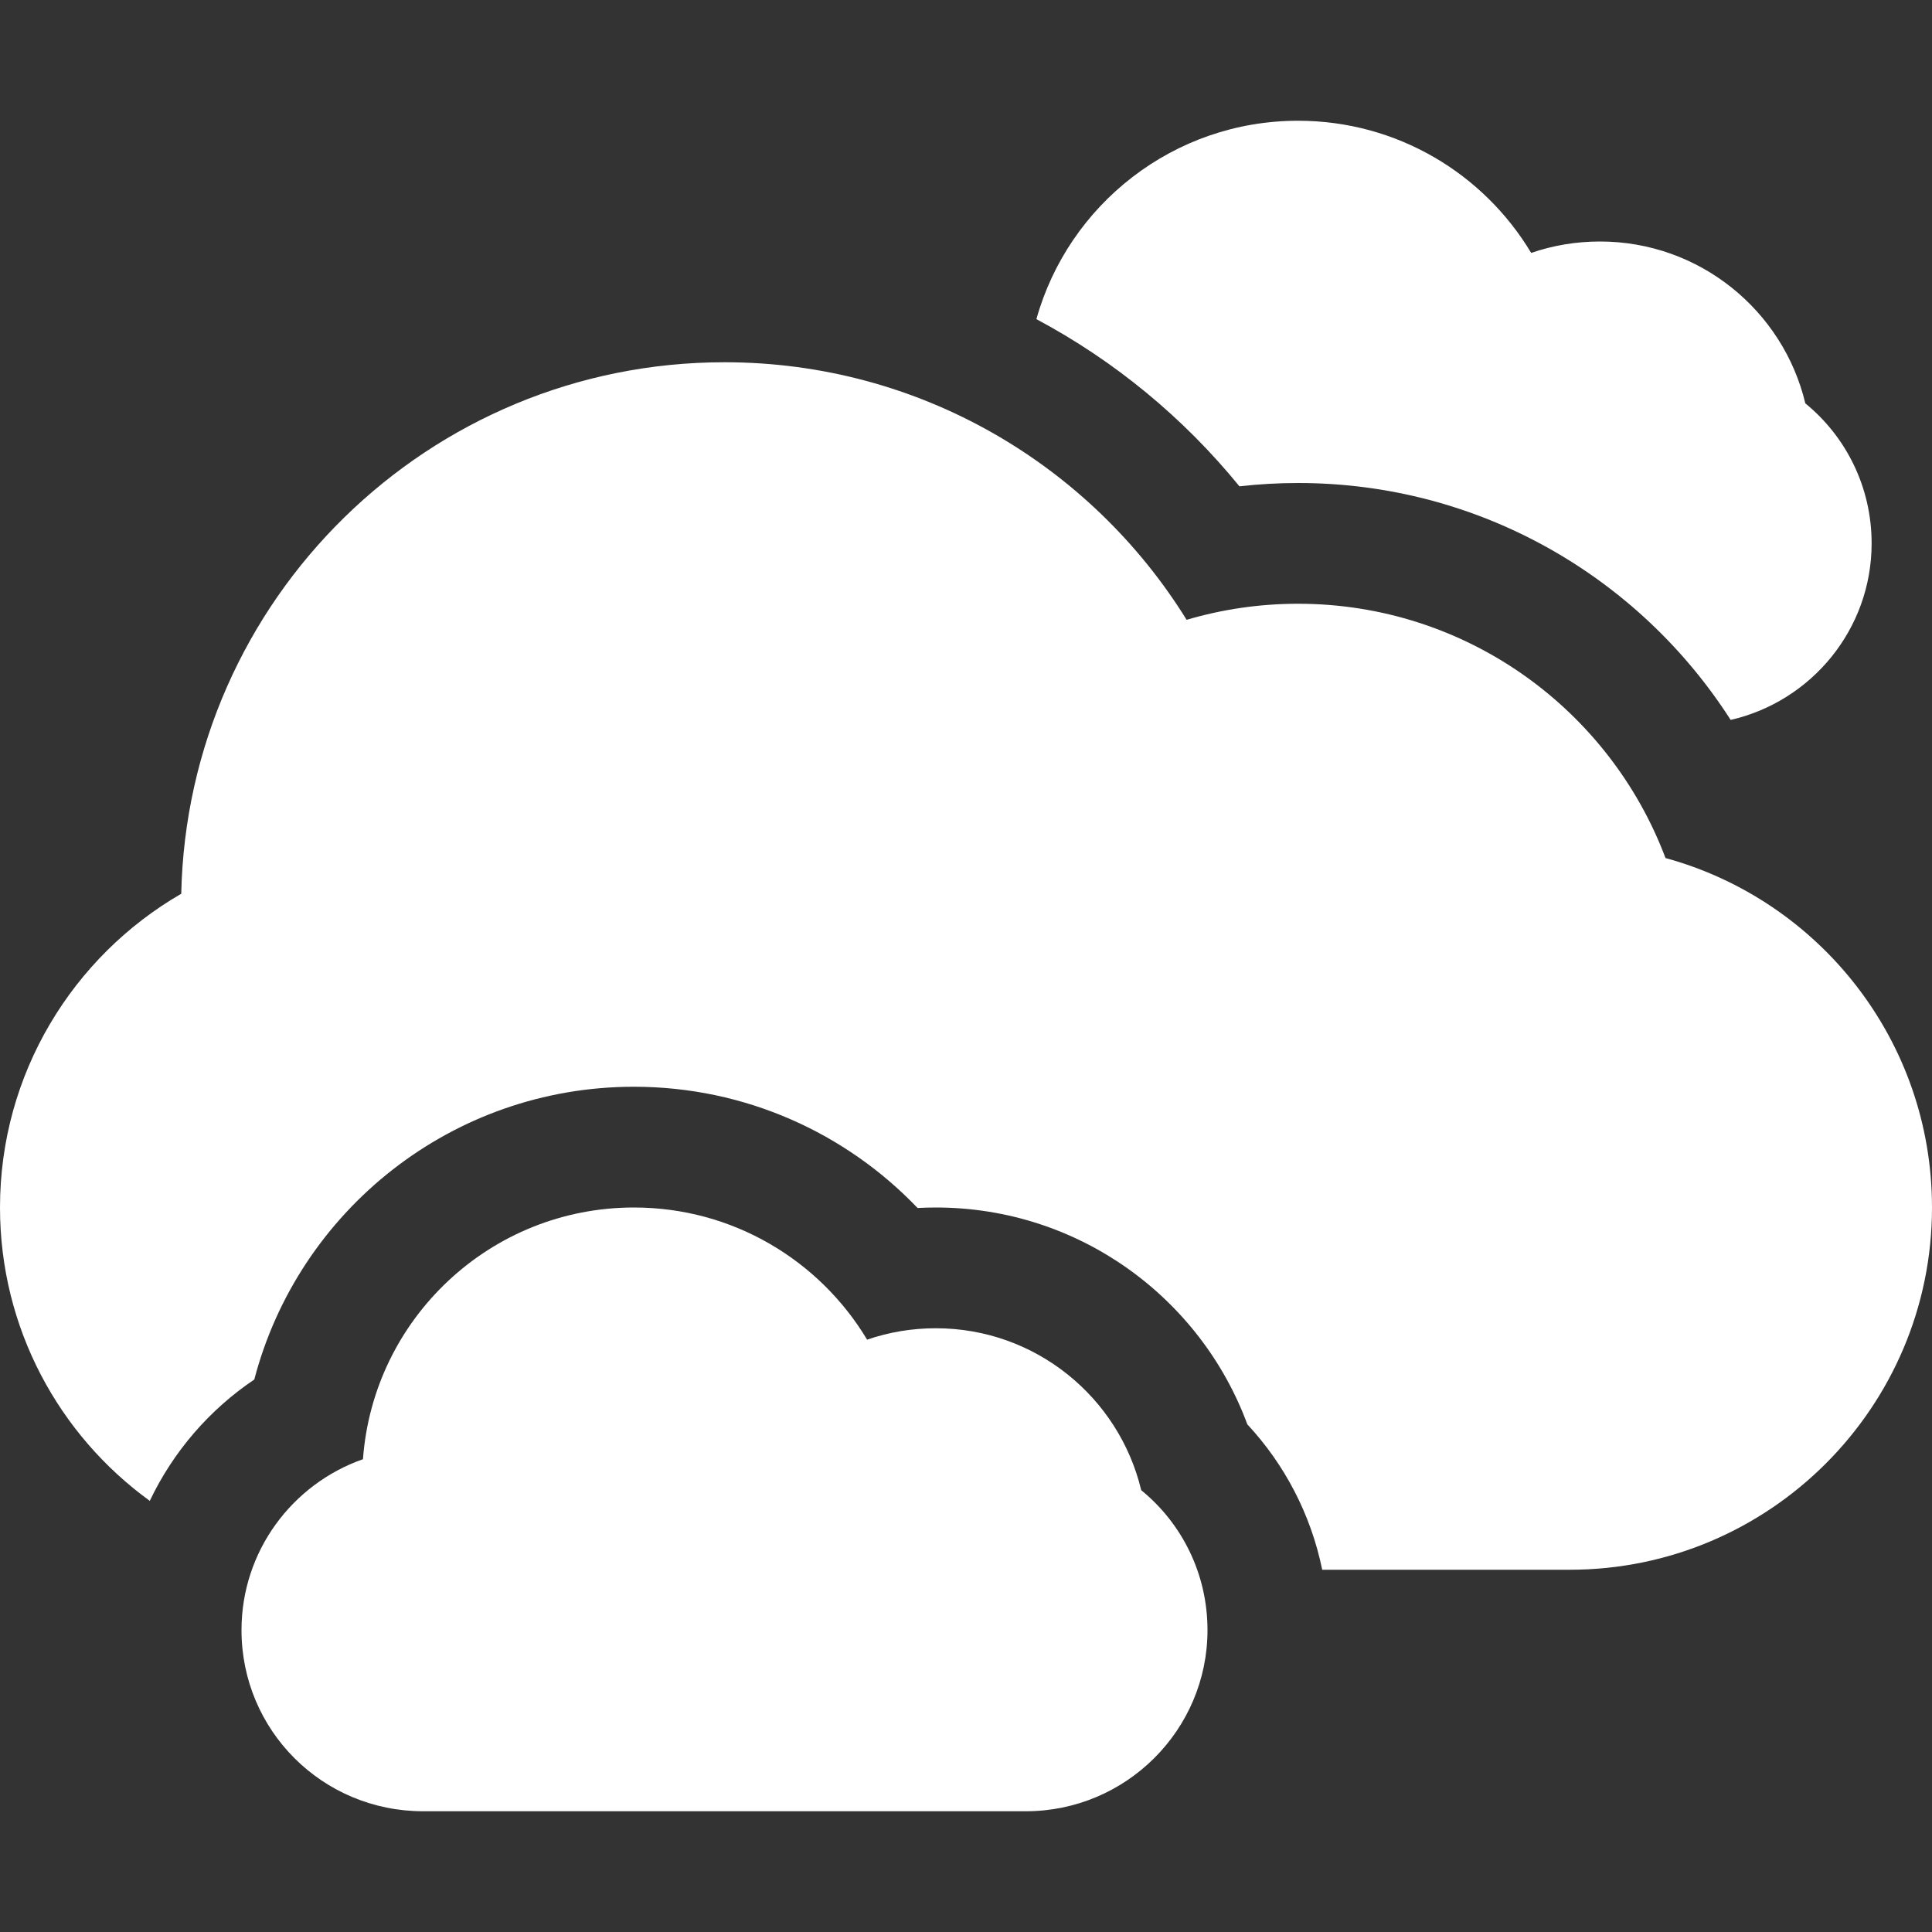 <?xml version="1.0" encoding="UTF-8" standalone="no"?>
<!-- Generator: Adobe Illustrator 18.1.1, SVG Export Plug-In . SVG Version: 6.00 Build 0)  -->

<svg
   xmlns:dc="http://purl.org/dc/elements/1.1/"
   xmlns:cc="http://creativecommons.org/ns#"
   xmlns:rdf="http://www.w3.org/1999/02/22-rdf-syntax-ns#"
   xmlns:svg="http://www.w3.org/2000/svg"
   xmlns="http://www.w3.org/2000/svg"
   xmlns:sodipodi="http://sodipodi.sourceforge.net/DTD/sodipodi-0.dtd"
   xmlns:inkscape="http://www.inkscape.org/namespaces/inkscape"
   version="1.1"
   id="Capa_1"
   x="0px"
   y="0px"
   viewBox="0 0 32 32"
   style="enable-background:new 0 0 32 32;"
   xml:space="preserve"
   inkscape:version="0.91 r"
   sodipodi:docname="cloudy.svg"><rect x="0" y="0" width="32" height="32" fill="#333333" stroke="none"/><defs
     id="defs3464" /><sodipodi:namedview
     pagecolor="#ffffff"
     bordercolor="#666666"
     borderopacity="1"
     objecttolerance="10"
     gridtolerance="10"
     guidetolerance="10"
     inkscape:pageopacity="0"
     inkscape:pageshadow="2"
     inkscape:window-width="1920"
     inkscape:window-height="1008"
     id="namedview3462"
     showgrid="false"
     inkscape:zoom="26.21875"
     inkscape:cx="16"
     inkscape:cy="16"
     inkscape:window-x="0"
     inkscape:window-y="24"
     inkscape:window-maximized="1"
     inkscape:current-layer="Capa_1" /><g
     id="g3422"
     style="fill:#ffffff"><g
       id="g3424"
       style="fill:#ffffff"><path
         style="fill:#ffffff"
         d="M27.586,14.212C26.66,11.751,24.284,10,21.5,10c-0.641,0-1.26,0.093-1.846,0.266    C18.068,7.705,15.233,6,12,6c-4.904,0-8.894,3.924-8.998,8.803C1.207,15.842,0,17.783,0,20c0,1.999,0.978,3.77,2.481,4.859    c0.387-0.815,0.988-1.51,1.731-2.01C4.941,20.059,7.48,18,10.5,18c1.848,0,3.515,0.771,4.698,2.008    c0.1-0.005,0.2-0.008,0.302-0.008c2.367,0,4.385,1.495,5.16,3.592c0.615,0.661,1.052,1.488,1.24,2.408H26c3.312,0,6-2.693,6-6    C32,17.234,30.13,14.907,27.586,14.212z"
         id="path3426" /><path
         style="fill:#ffffff"
         d="M20.529,8.055C20.85,8.019,21.172,8,21.5,8c3.01,0,5.654,1.564,7.165,3.924    C30.002,11.618,31,10.423,31,9c0-0.935-0.426-1.77-1.098-2.319C29.534,5.143,28.15,4,26.5,4c-0.398,0-0.781,0.066-1.139,0.189    C24.576,2.878,23.141,2,21.5,2c-2.064,0-3.805,1.391-4.334,3.286C18.464,5.978,19.607,6.923,20.529,8.055z"
         id="path3428" /><path
         style="fill:#ffffff"
         d="M15.5,22c-0.398,0-0.781,0.066-1.138,0.189C13.576,20.878,12.141,20,10.5,20    c-2.374,0-4.318,1.838-4.488,4.169C4.84,24.58,4,25.693,4,27c0,1.657,1.337,3,3.01,3h9.98c1.662,0,3.01-1.348,3.01-3    c0-0.936-0.426-1.77-1.098-2.318C18.534,23.143,17.15,22,15.5,22z"
         id="path3430" /></g></g><g
     id="g3432" /><g
     id="g3434" /><g
     id="g3436" /><g
     id="g3438" /><g
     id="g3440" /><g
     id="g3442" /><g
     id="g3444" /><g
     id="g3446" /><g
     id="g3448" /><g
     id="g3450" /><g
     id="g3452" /><g
     id="g3454" /><g
     id="g3456" /><g
     id="g3458" /><g
     id="g3460" /></svg>